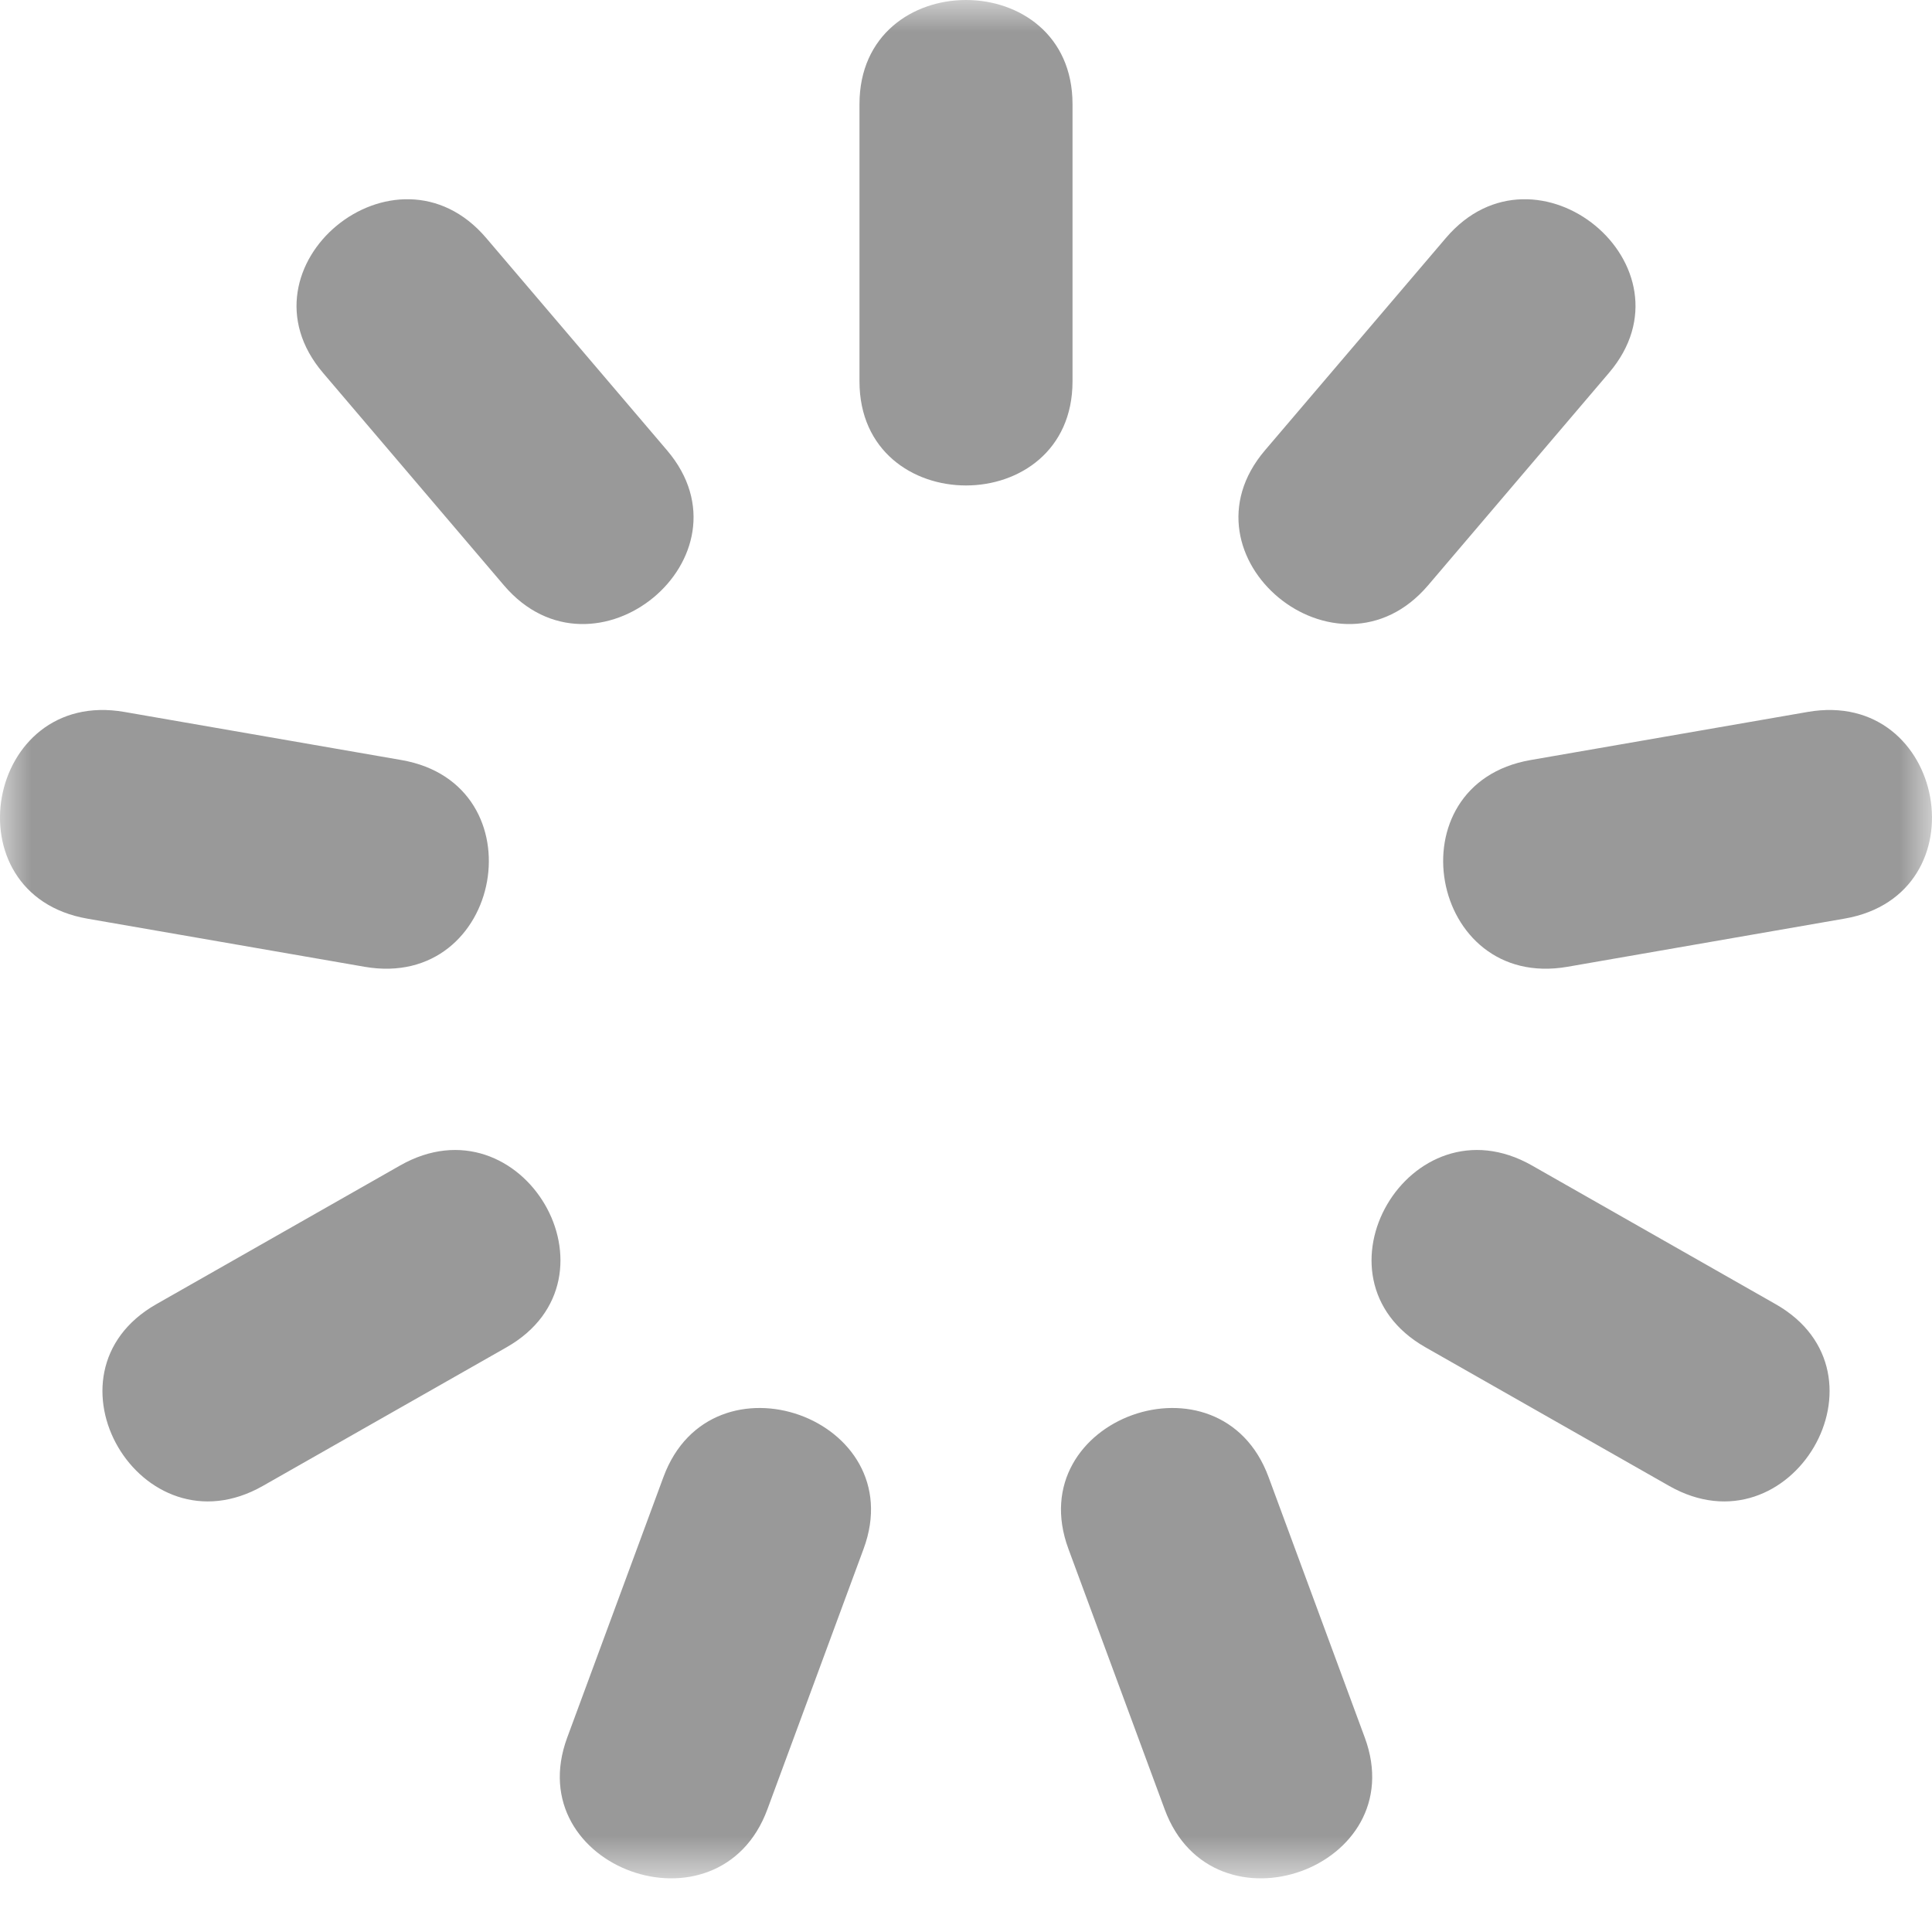 <?xml version="1.0" encoding="UTF-8"?>
<svg width="30px" height="30px" viewBox="0 0 30 30" version="1.1" xmlns="http://www.w3.org/2000/svg" xmlns:xlink="http://www.w3.org/1999/xlink">
    <!-- Generator: Sketch 58 (84663) - https://sketch.com -->
    <title>loading</title>
    <desc>Created with Sketch.</desc>
    <defs>
        <polygon id="path-1" points="0 0 30 0 30 29.167 0 29.167"></polygon>
    </defs>
    <g id="Page-1" stroke="none" stroke-width="1" fill="none" fill-rule="evenodd" opacity="0.4">
        <g id="Blog" transform="translate(-705, -2475)">
            <g id="loading" transform="translate(720, 2489.583) scale(-1, 1) translate(-720, -2489.583) translate(705, 2475)">
                <mask id="mask-2" fill="white">
                    <use xlink:href="#path-1"></use>
                </mask>
                <g id="Clip-2"></g>
                <path d="M7.549,3.696 L10.358,6.993 C11.764,8.645 9.23,10.74 7.824,9.088 L5.016,5.79 C3.609,4.139 6.143,2.044 7.549,3.696 M1.931,11.055 L6.234,11.802 C8.388,12.177 7.814,15.386 5.659,15.012 L1.357,14.264 C-0.797,13.89 -0.223,10.68 1.931,11.055 M2.428,20.251 L6.211,18.098 C8.106,17.02 9.76,19.843 7.865,20.921 L4.082,23.073 C2.187,24.151 0.533,21.329 2.428,20.251 M8.808,26.98 L10.302,22.935 C11.05,20.909 14.158,22.024 13.41,24.05 L11.915,28.095 C11.167,30.121 8.059,29.006 8.808,26.98 M18.084,28.095 L16.59,24.05 C15.842,22.024 18.95,20.909 19.698,22.935 L21.192,26.98 C21.941,29.006 18.832,30.121 18.084,28.095 M25.918,23.073 L22.135,20.921 C20.24,19.843 21.894,17.02 23.788,18.098 L27.572,20.251 C29.466,21.329 27.813,24.151 25.918,23.073 M28.643,14.265 L24.34,15.012 C22.186,15.386 21.612,12.177 23.766,11.802 L28.068,11.055 C30.223,10.68 30.798,13.89 28.643,14.265 M24.984,5.79 L22.176,9.088 C20.77,10.74 18.236,8.645 19.642,6.993 L22.45,3.696 C23.857,2.044 26.39,4.139 24.984,5.79 M16.654,1.617 L16.654,5.922 C16.654,8.077 13.346,8.077 13.346,5.922 L13.346,1.617 C13.346,-0.539 16.654,-0.539 16.654,1.617" id="Fill-1" fill="#000000" mask="url(#mask-2)"></path>
            </g>
        </g>
    </g>
</svg>